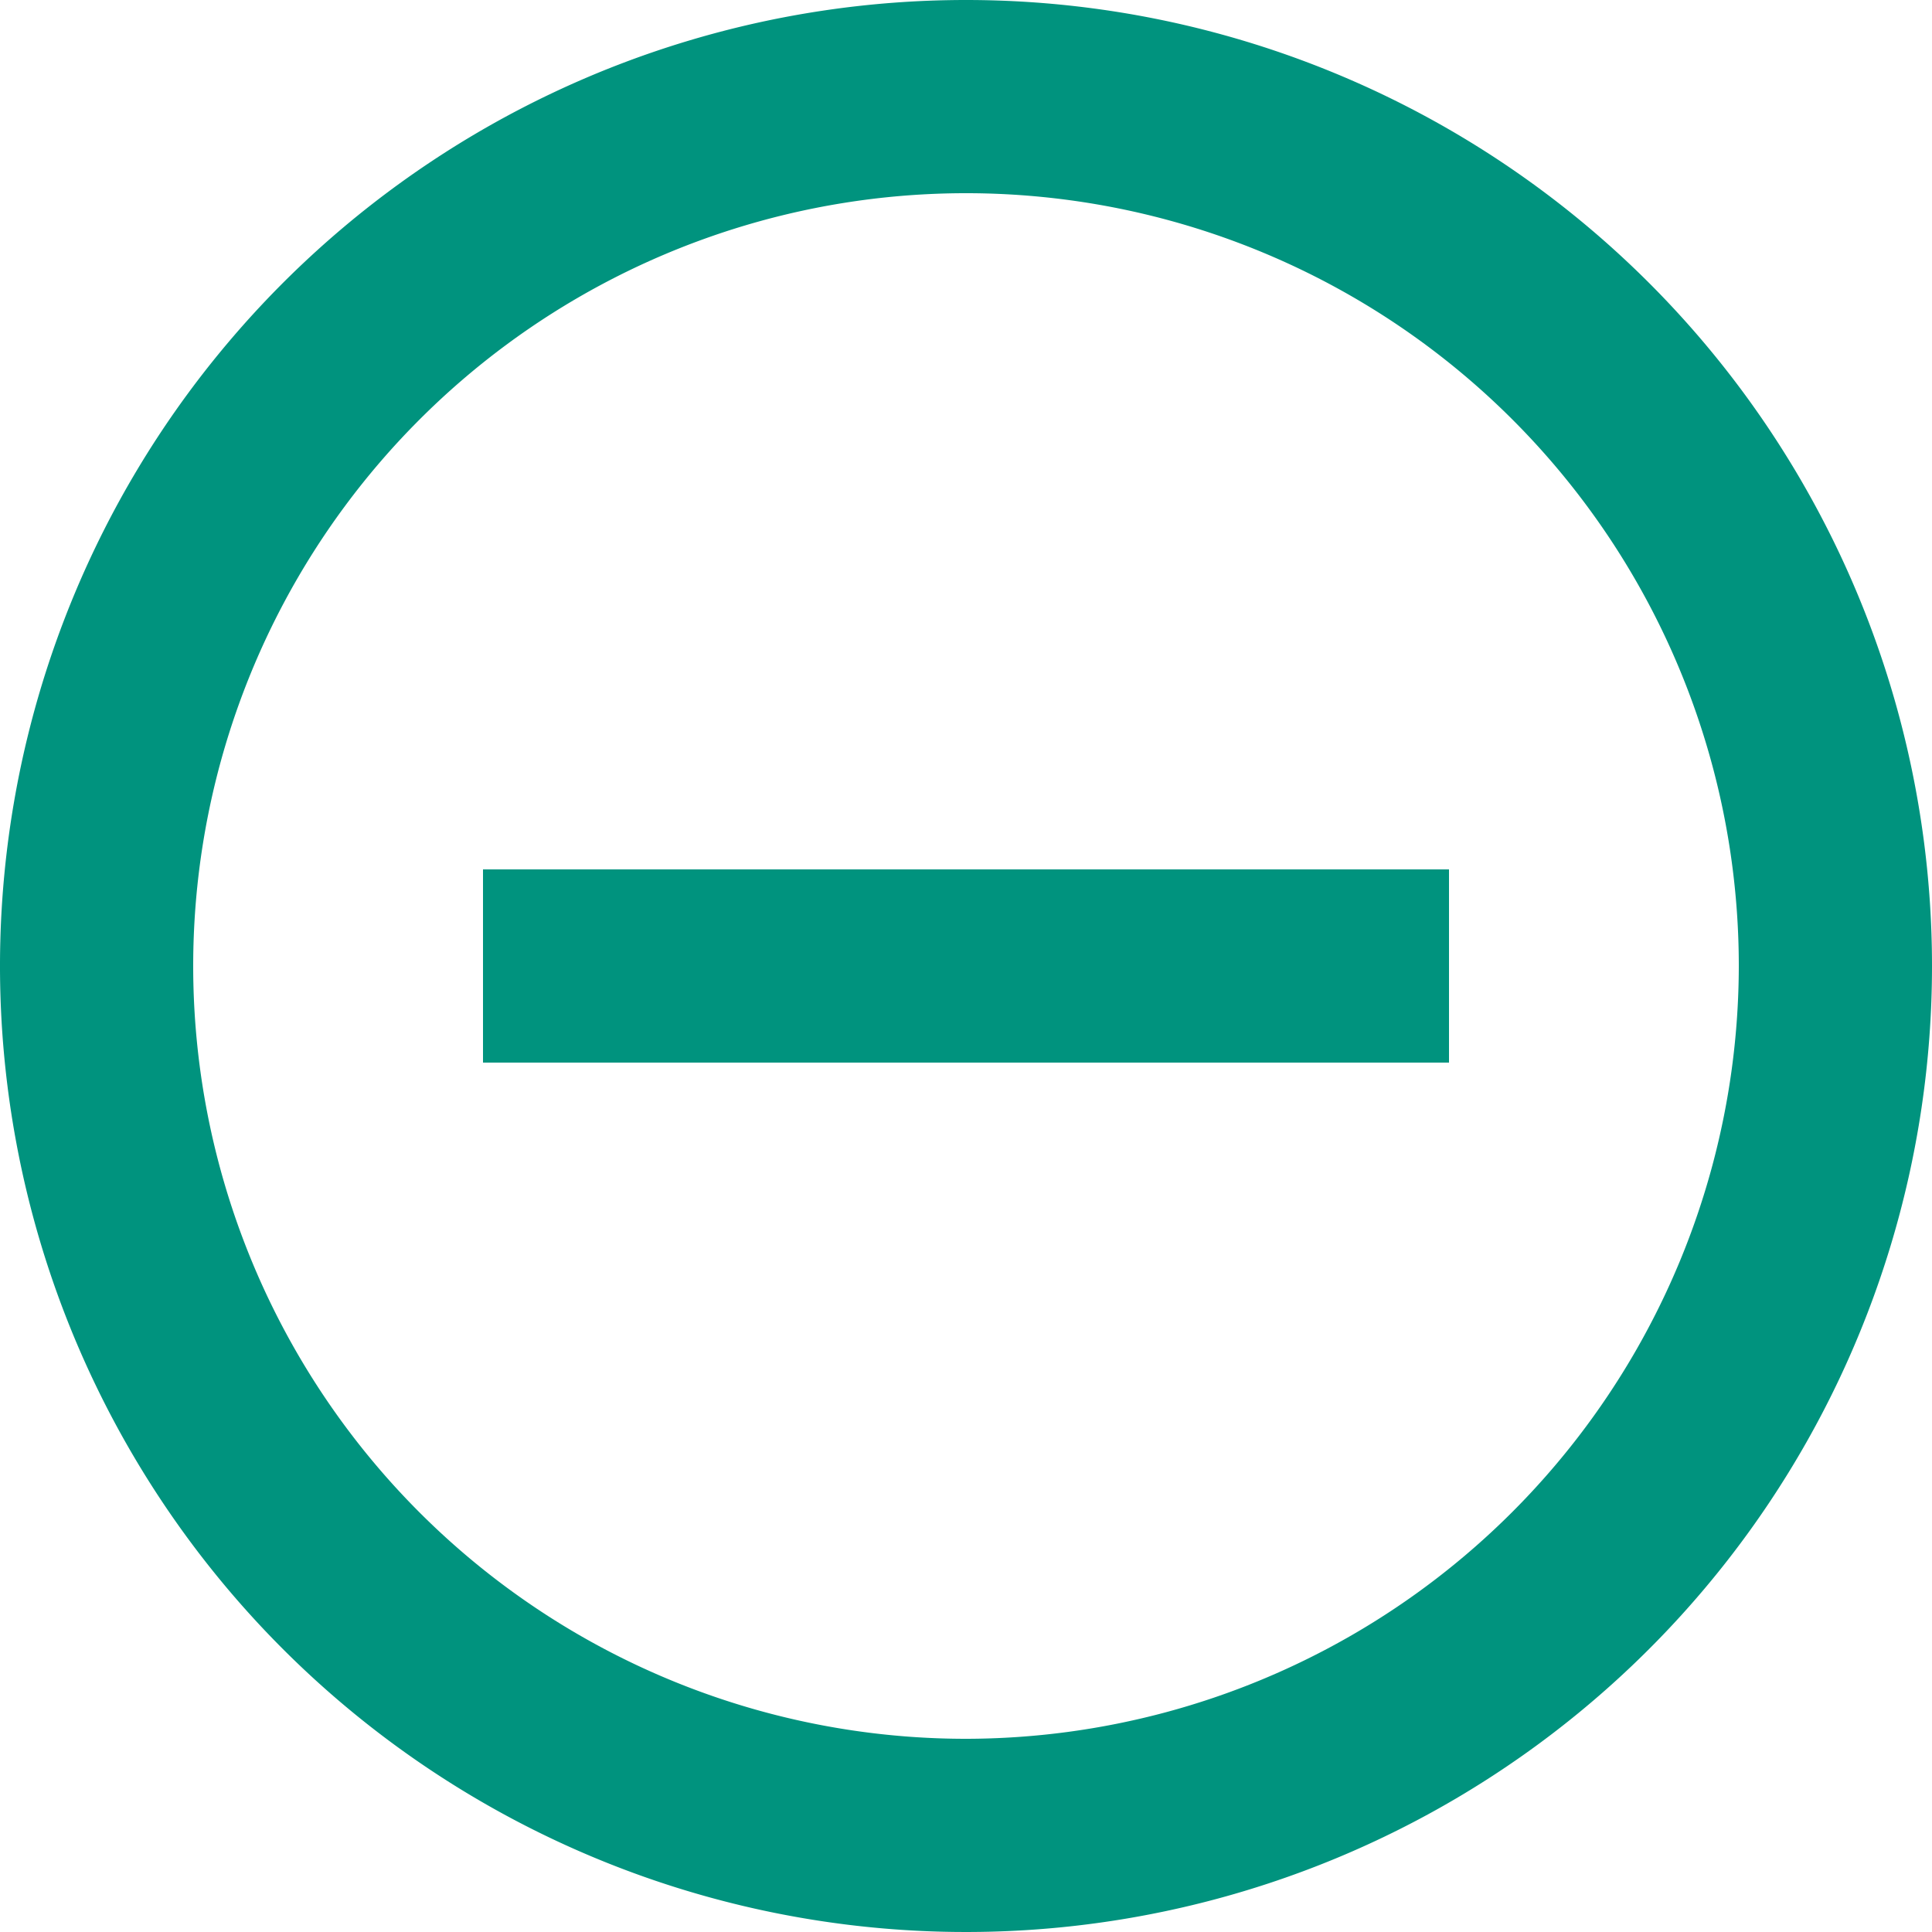 <svg xmlns="http://www.w3.org/2000/svg" width="20" height="20"><defs><style>.cls-1{fill:#00937e;fill-rule:evenodd}</style></defs><path id="icon:_expand" data-name="icon: expand" class="cls-1" d="M727 1143v2h10v-2h-10zm5-9a10 10 0 1 0 10 10 10 10 0 0 0-10-10zm0 18a8 8 0 1 1 8-8 8.011 8.011 0 0 1-8 8z" transform="translate(-722 -1134)"/></svg>